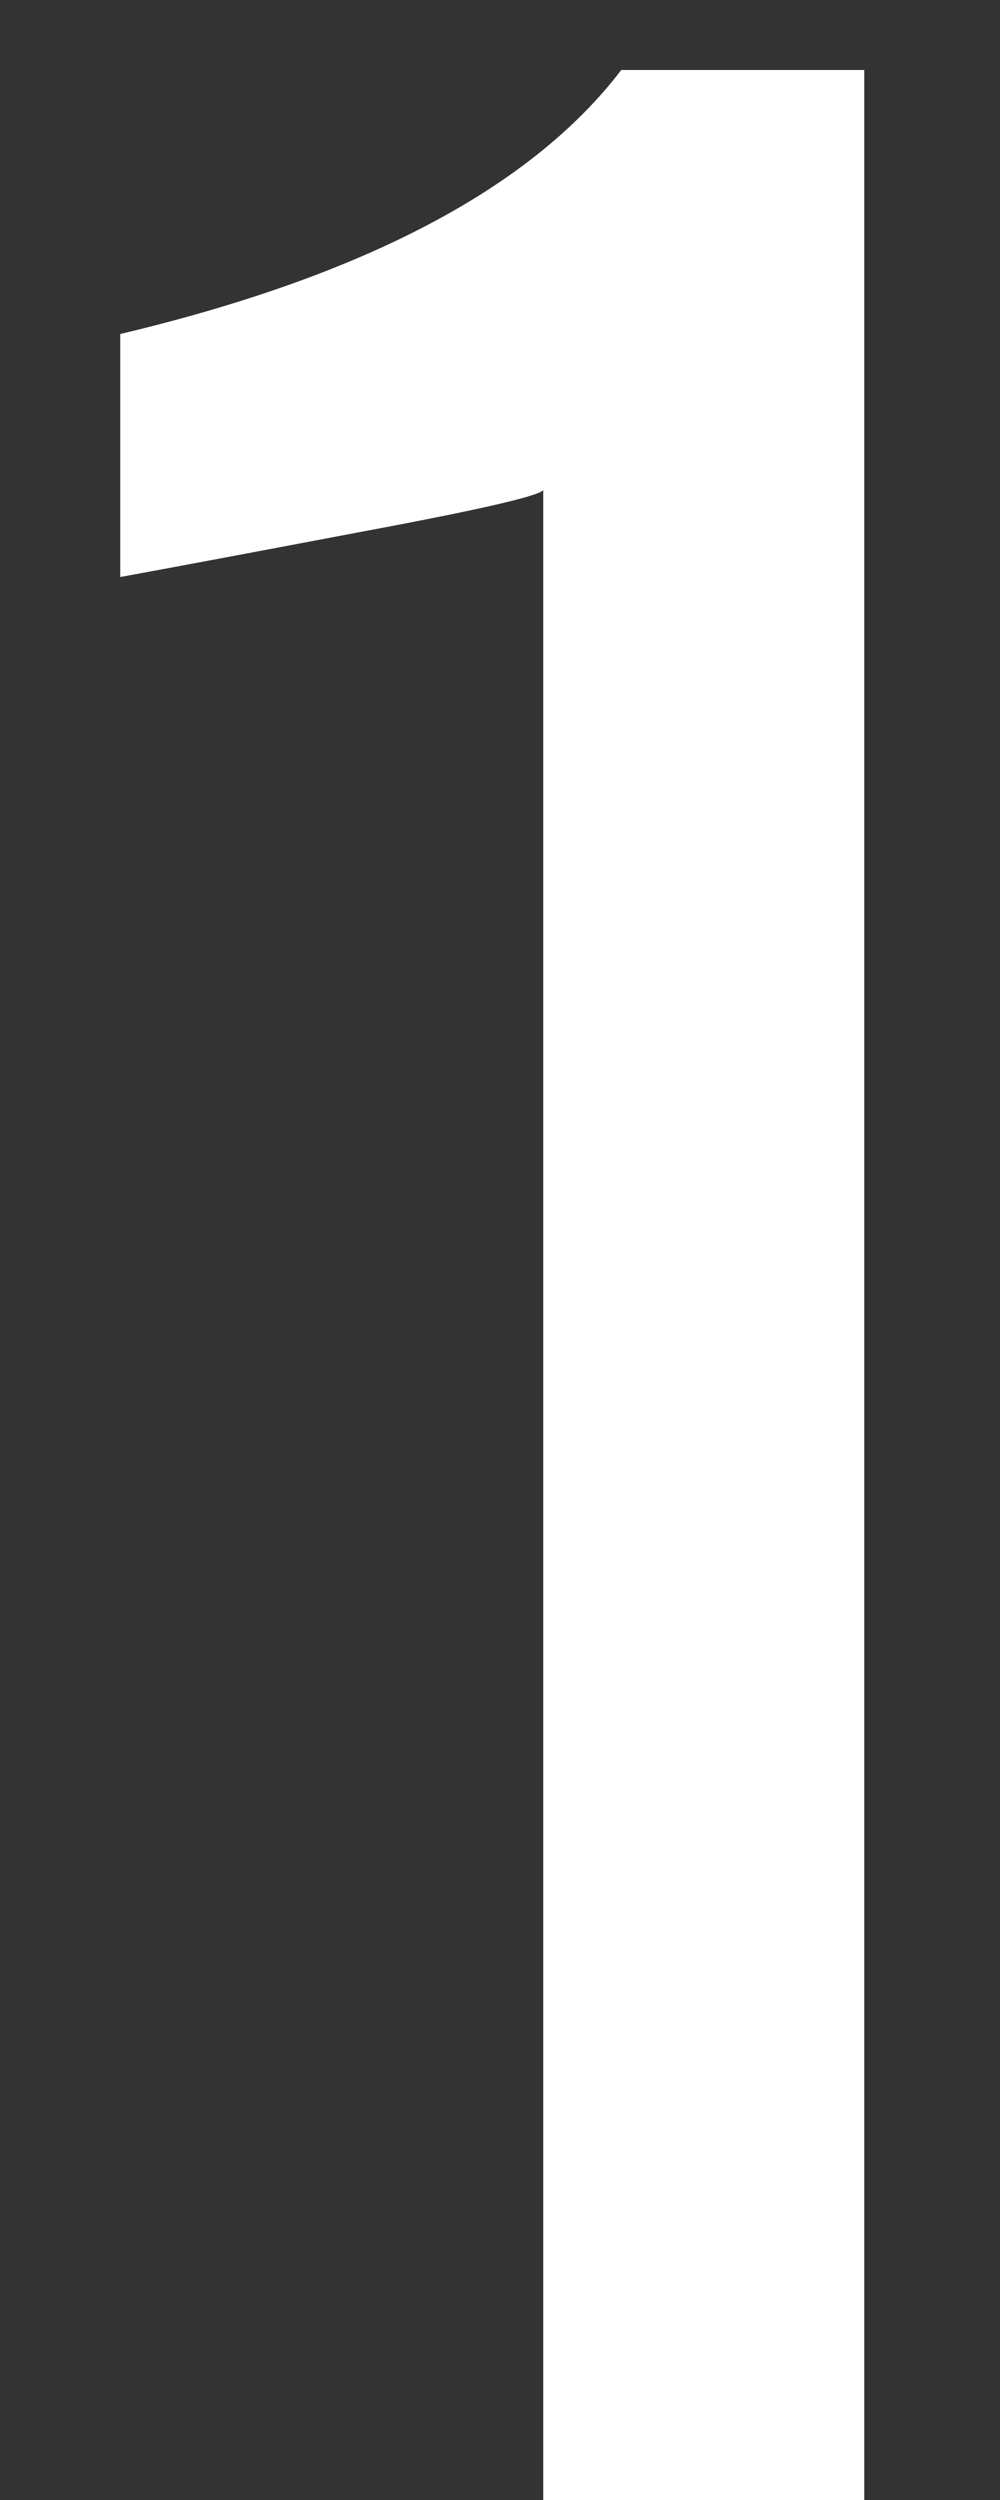 <svg width="4" height="10" viewBox="0 0 4 10" fill="none" xmlns="http://www.w3.org/2000/svg">
<rect x="0" y="0" width="4" height="10" fill="#333333" stroke="none"/>
<path d="M2.173 1.96C2.157 1.984 1.913 2.04 1.441 2.128C0.977 2.216 0.657 2.276 0.481 2.308V1.336C1.457 1.104 2.125 0.752 2.485 0.28H3.457V10H2.173V1.96Z" fill="white"/>
</svg>

